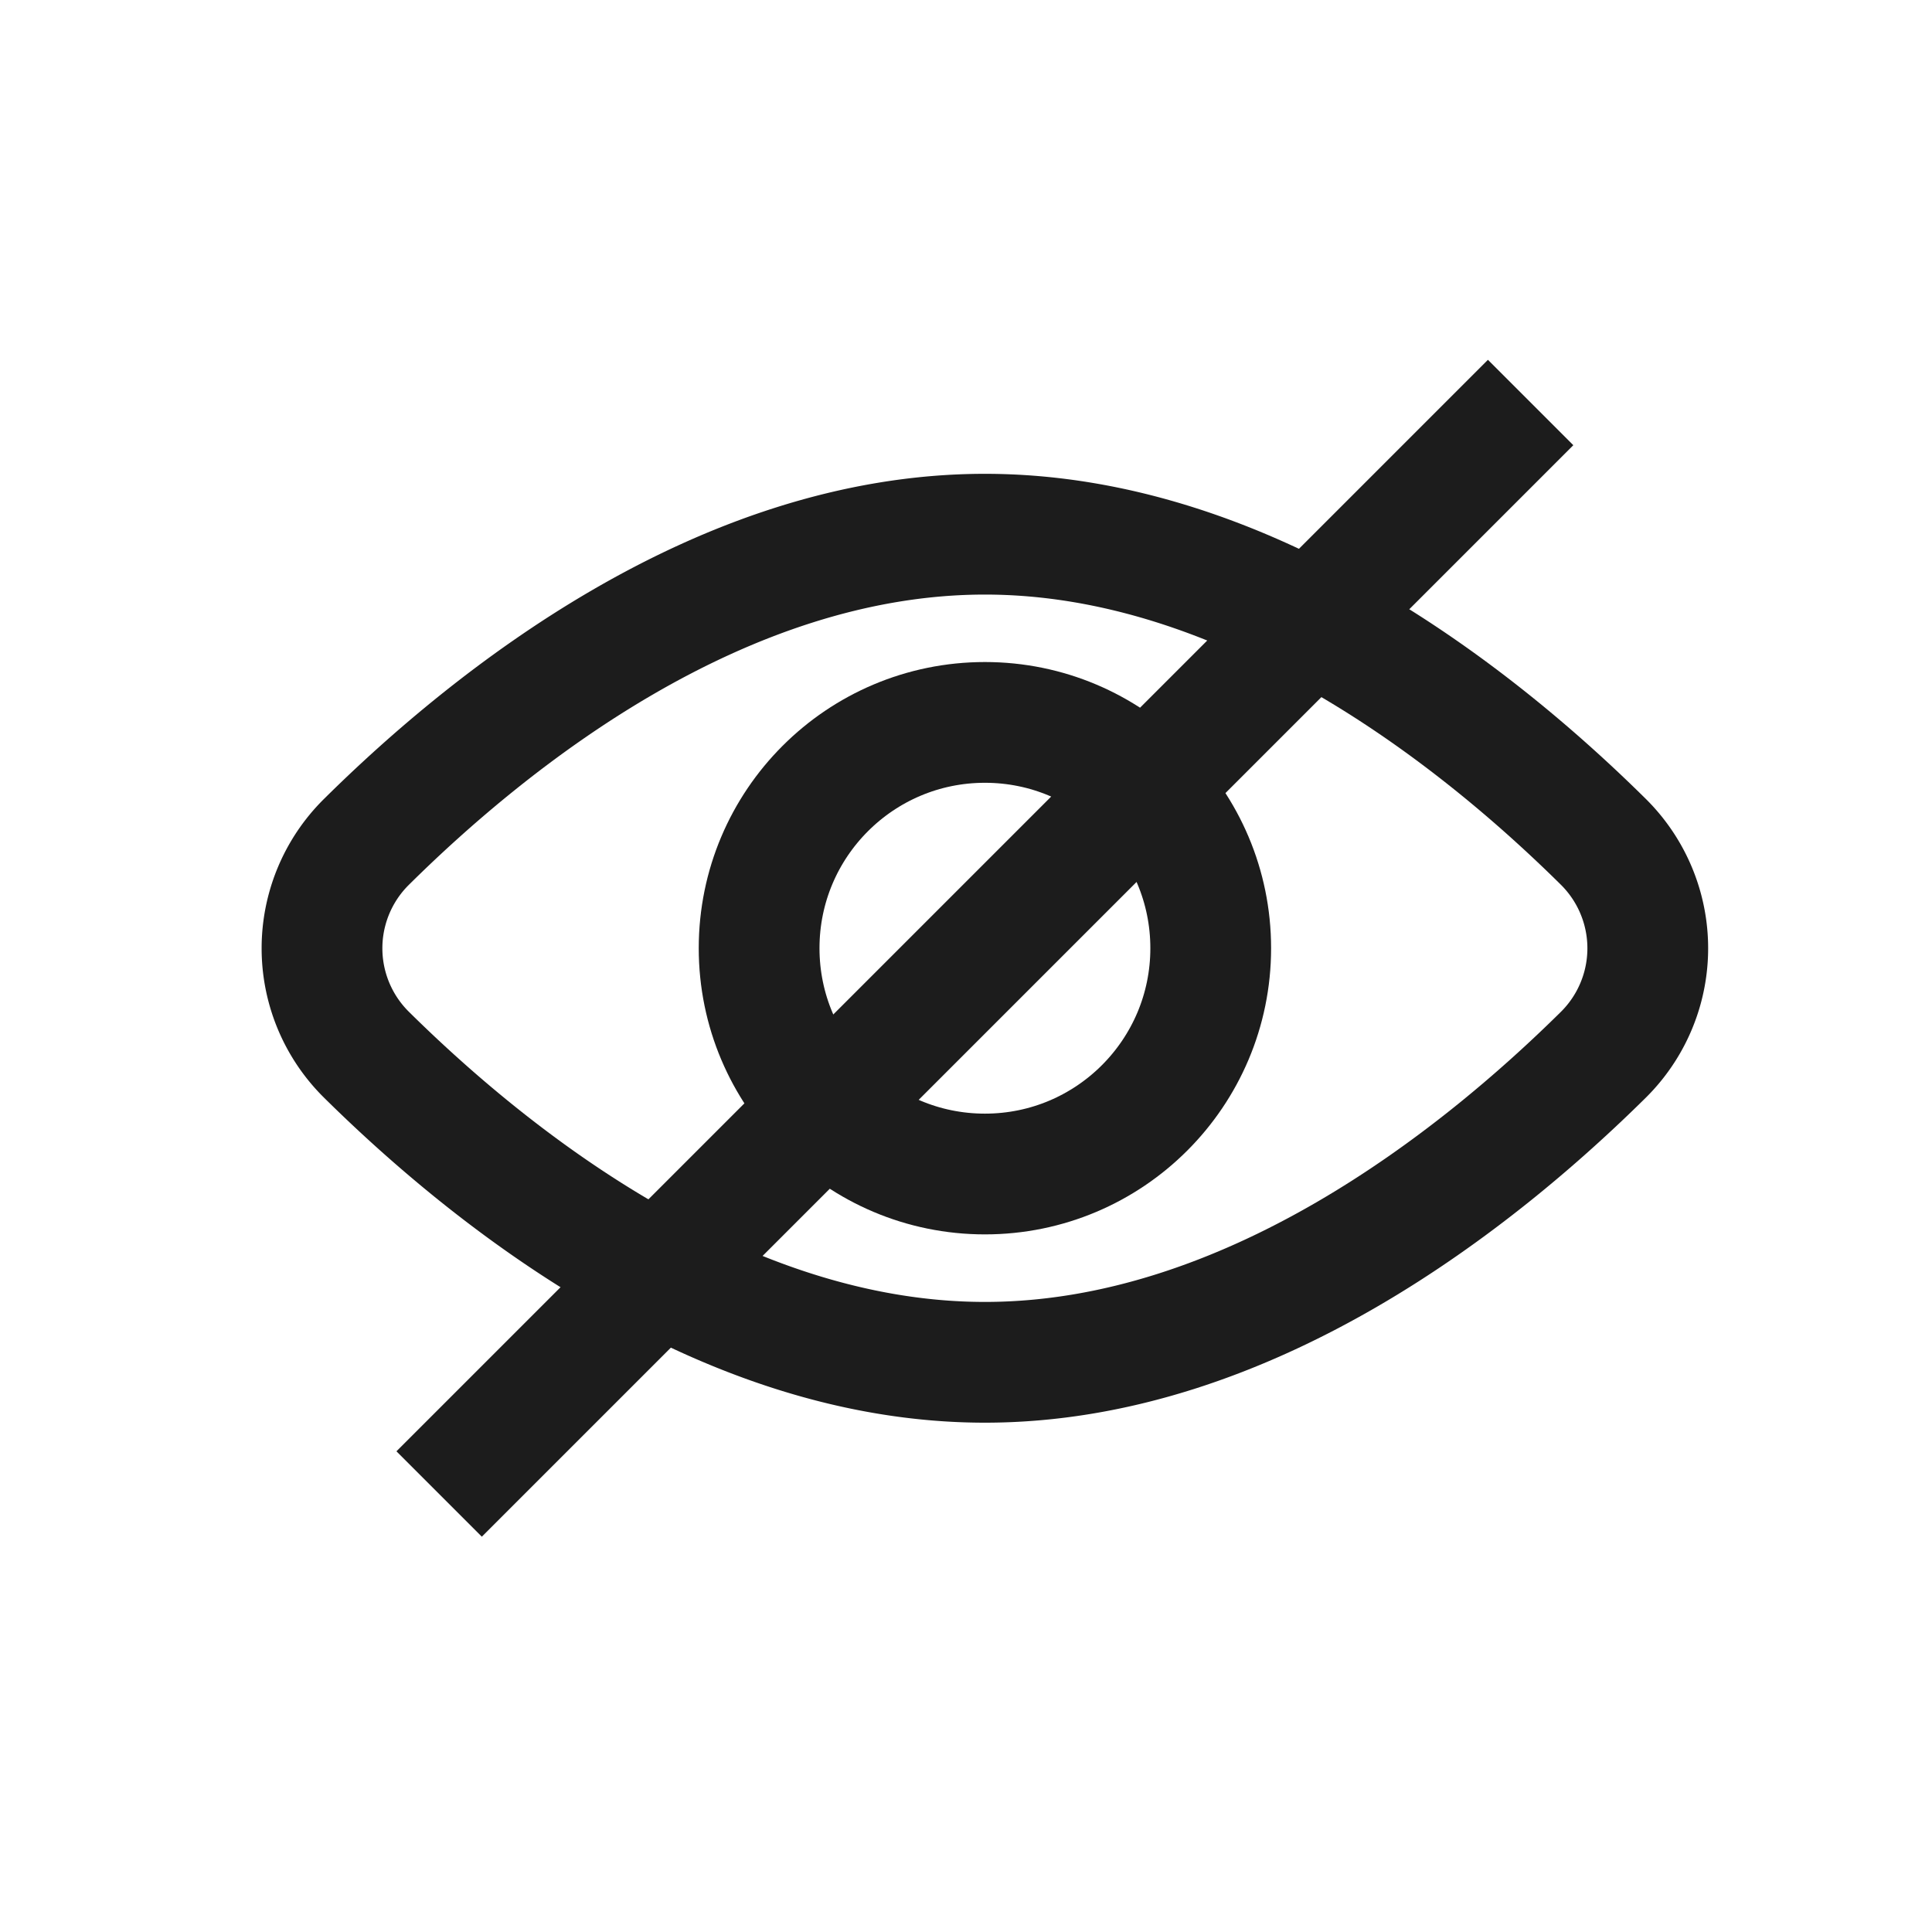 <svg id="btn_visible_no" xmlns="http://www.w3.org/2000/svg" width="24" height="24" viewBox="0 0 24 24">
  <rect id="Rectangle_1196" data-name="Rectangle 1196" width="24" height="24" fill="none"/>
  <g id="Group_294" data-name="Group 294" transform="translate(4 5)">
    <path id="Path_150" data-name="Path 150" d="M656.424,173.458a1.861,1.861,0,0,1,0,2.644c-1.54,1.523-4.4,3.821-7.683,3.821s-6.144-2.3-7.683-3.821a1.859,1.859,0,0,1,0-2.644c1.539-1.524,4.4-3.822,7.683-3.822S654.884,171.934,656.424,173.458Z" transform="translate(-640.506 -168)" fill="none" stroke="#1c1c1c" stroke-width="1.5"/>
    <circle id="Ellipse_15" data-name="Ellipse 15" cx="2.805" cy="2.805" r="2.805" transform="translate(5.43 3.974)" fill="none" stroke="#1c1c1c" stroke-width="1.5"/>
    <line id="Line_12" data-name="Line 12" x1="13.559" y2="13.559" transform="translate(1.455)" fill="none" stroke="#1c1c1c" stroke-width="1.5"/>
  </g>
</svg>
